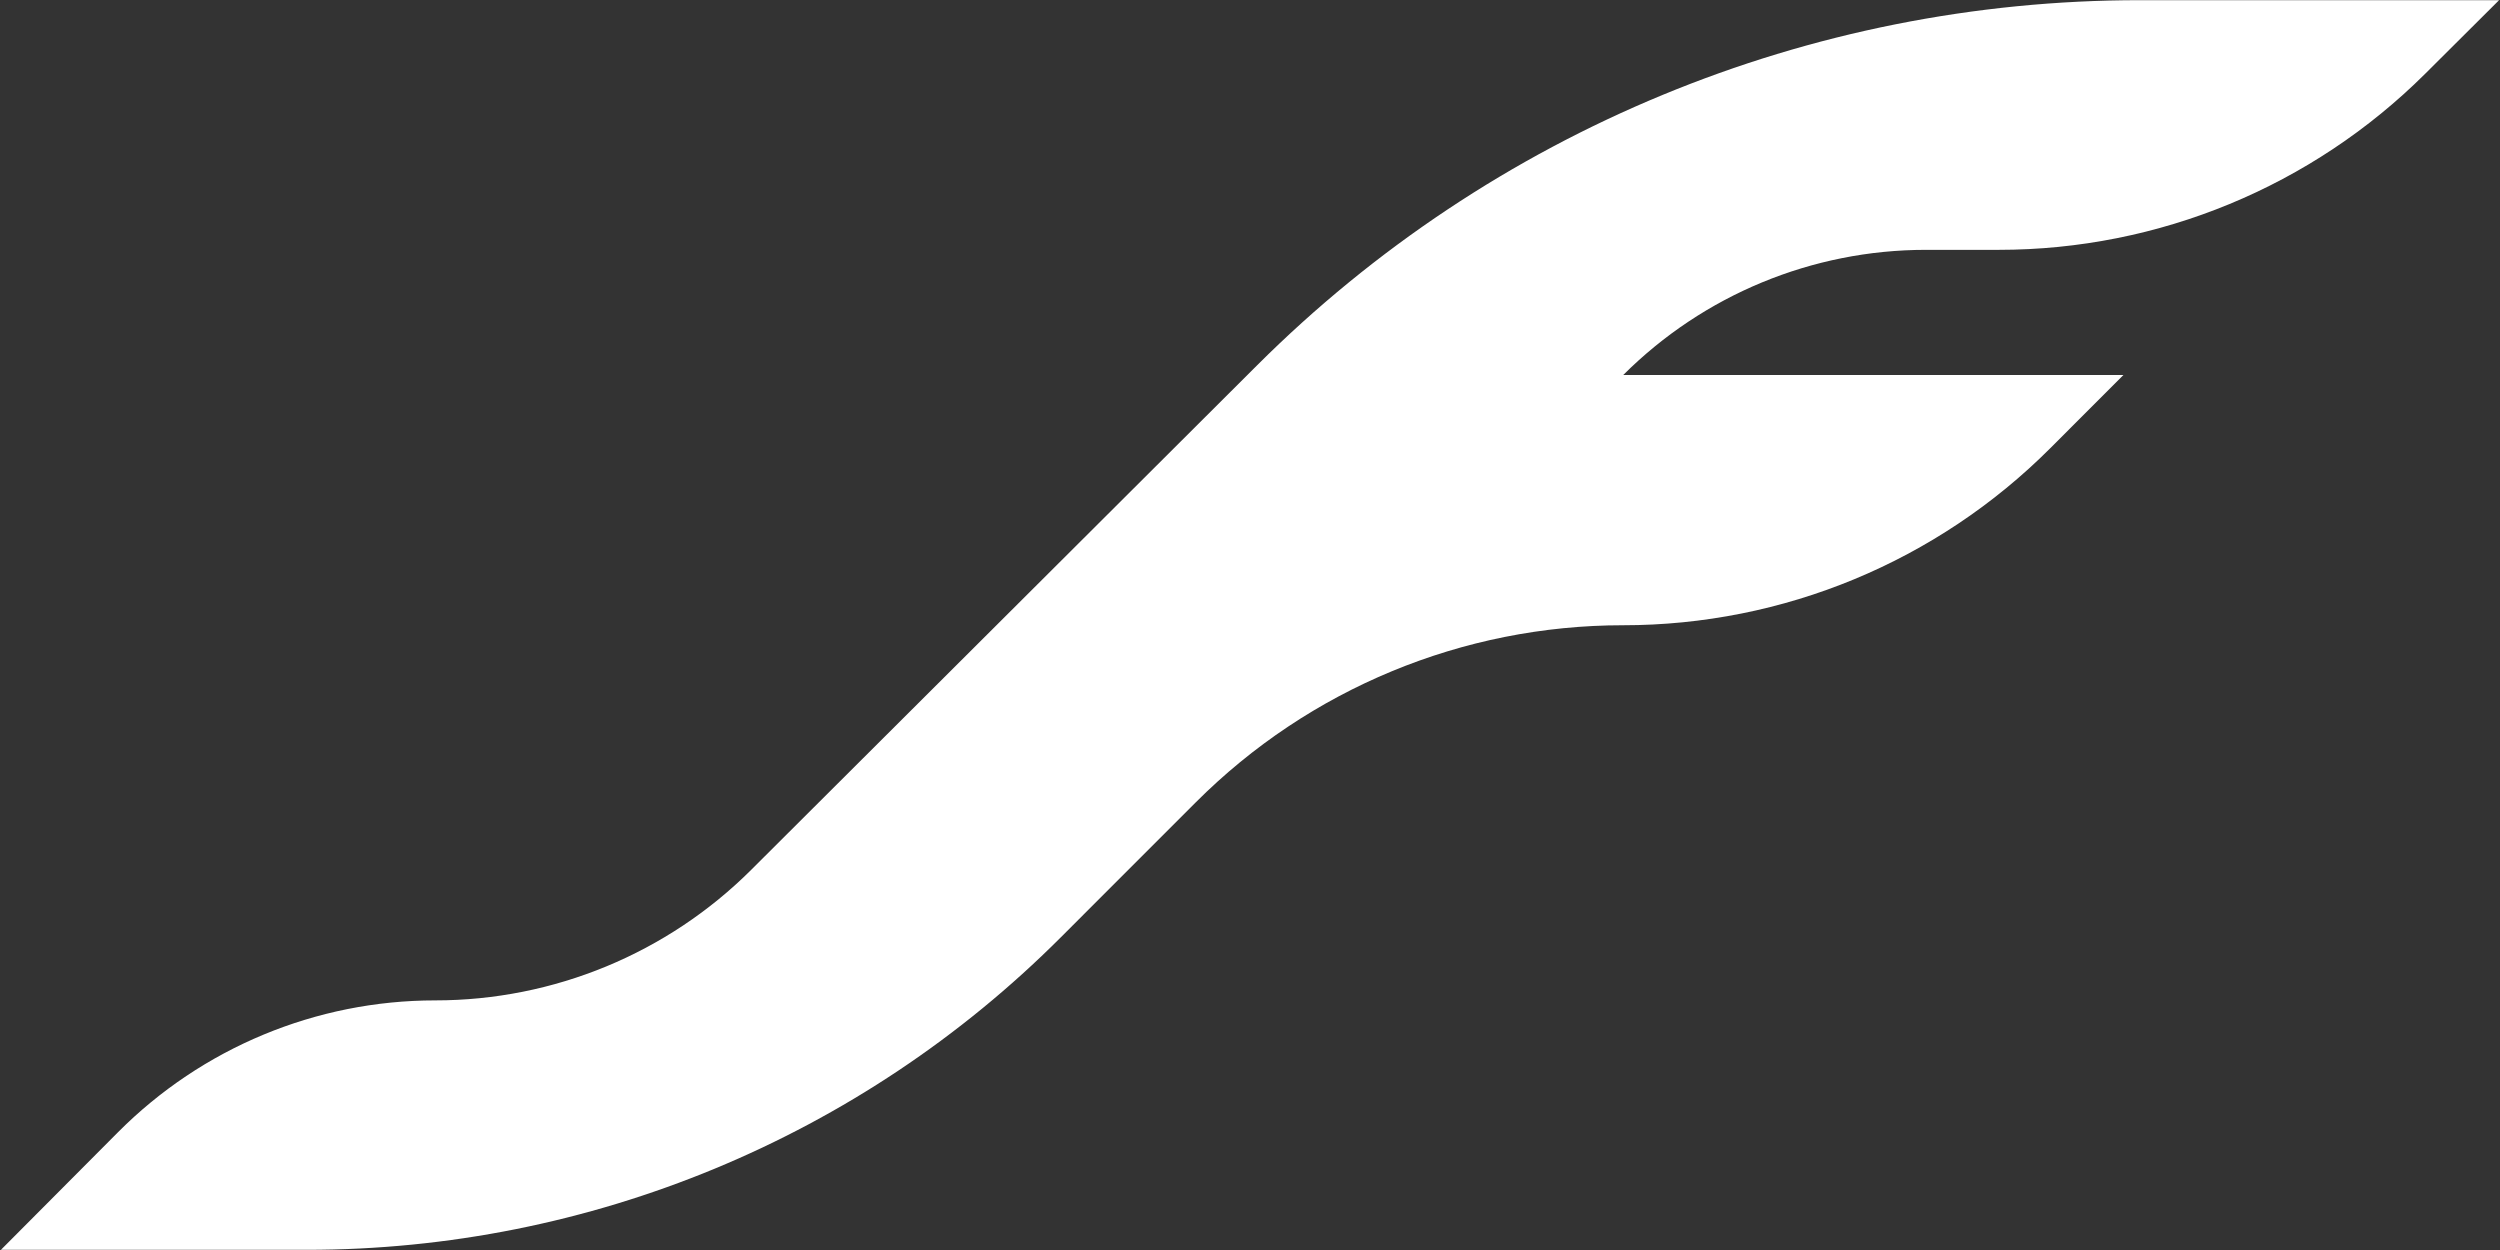 <svg width="160" height="80" viewBox="0 0 160 80" fill="none" xmlns="http://www.w3.org/2000/svg">
<rect x="0" y="0" width="160" height="80" fill="#333333" stroke="none"/>
<path d="M7.555 72.46L0.059 79.989H19.636C37.731 79.989 55.085 72.799 67.879 60.002L76.537 51.342C83.787 44.09 93.621 40.016 103.875 40.016C114.133 40.016 123.971 35.938 131.222 28.681L135.898 24.001H103.886C109.026 18.871 115.991 15.99 123.252 15.99H127.917C138.151 15.99 147.968 11.935 155.219 4.713L159.941 0.011L136.96 0.011C115.78 0.011 95.464 8.41 80.468 23.366L48.084 55.662C42.714 61.018 35.44 64.025 27.855 64.025C20.236 64.025 12.931 67.06 7.555 72.46Z" fill="white"/>
</svg>
